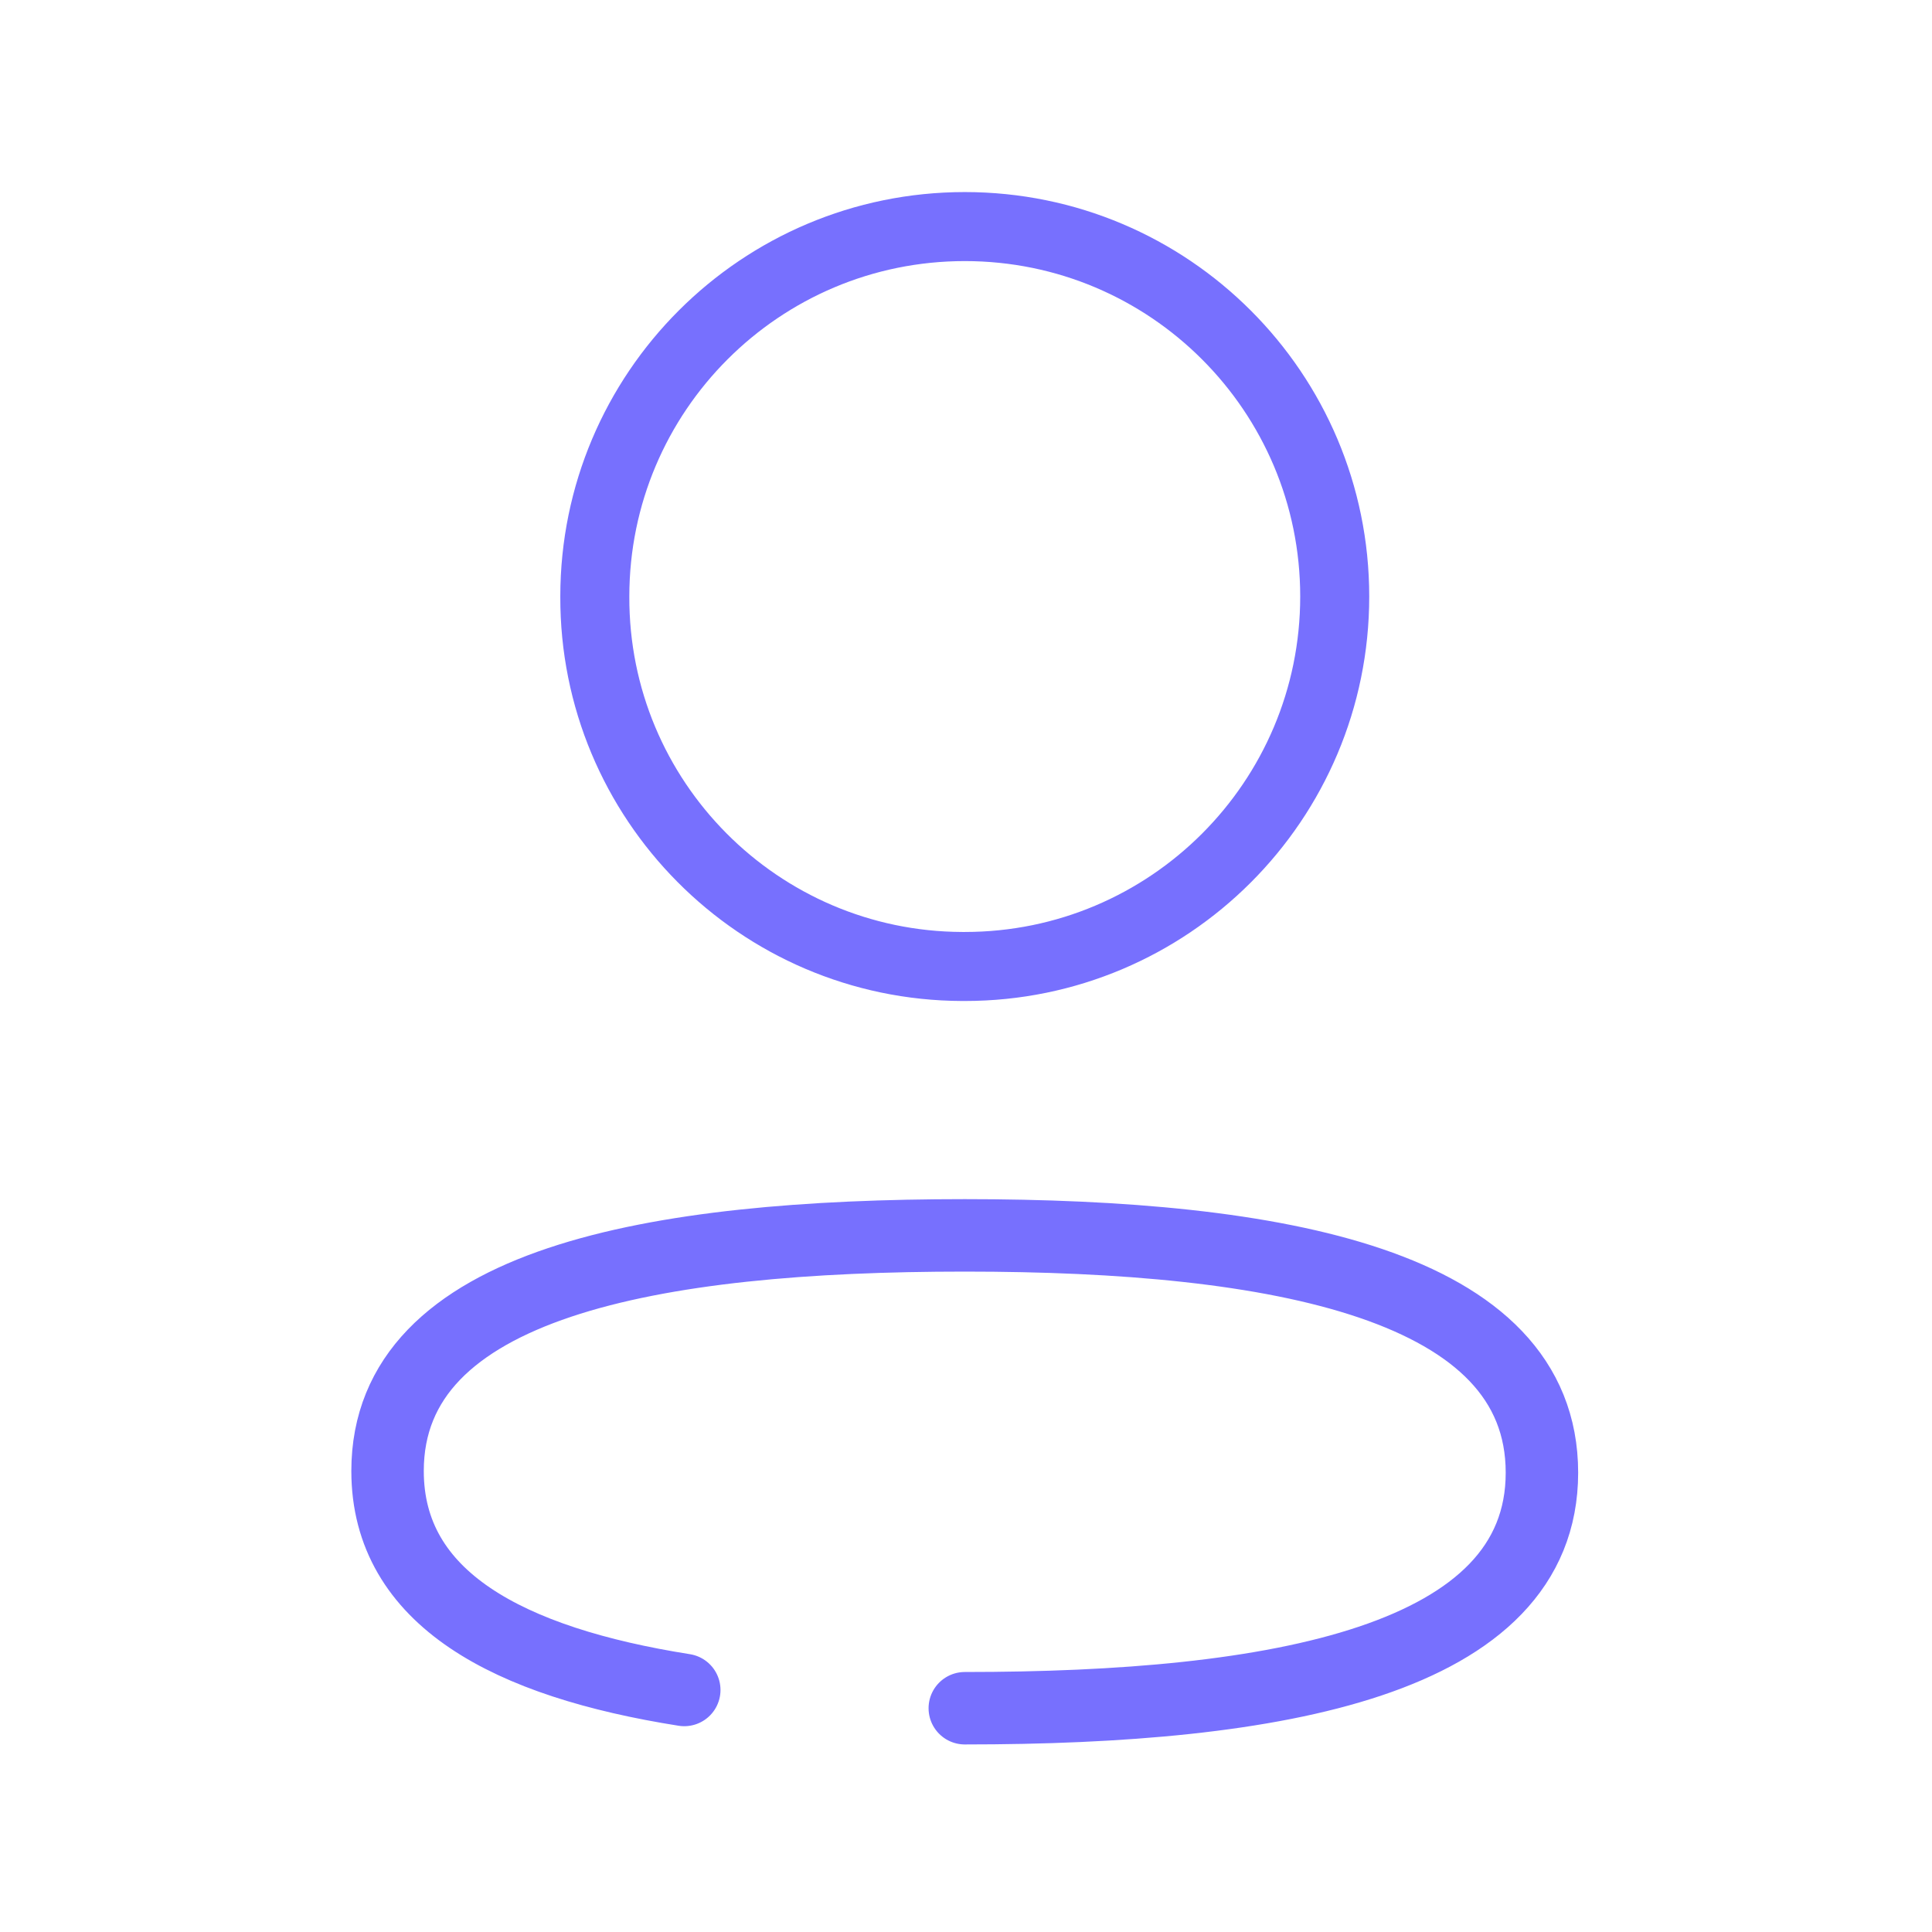 <svg width="40" height="40" viewBox="0 0 40 40" fill="none" xmlns="http://www.w3.org/2000/svg">
<path d="M19.975 35.367C26.421 35.367 31.924 34.391 31.924 30.49C31.924 26.588 26.456 25.577 19.975 25.577C13.529 25.577 8.024 26.552 8.024 30.455C8.024 33.099 10.533 34.415 14.167 34.989" stroke="#7770FE" stroke-width="1.5" stroke-linecap="round" stroke-linejoin="round"/>
<path fill-rule="evenodd" clip-rule="evenodd" d="M19.975 20.01C24.205 20.01 27.634 16.58 27.634 12.35C27.634 8.119 24.205 4.691 19.975 4.691C15.745 4.691 12.315 8.119 12.315 12.35C12.3 16.565 15.707 19.995 19.921 20.01H19.975Z" stroke="#7770FE" stroke-width="1.429" stroke-linecap="round" stroke-linejoin="round"/>
</svg>

